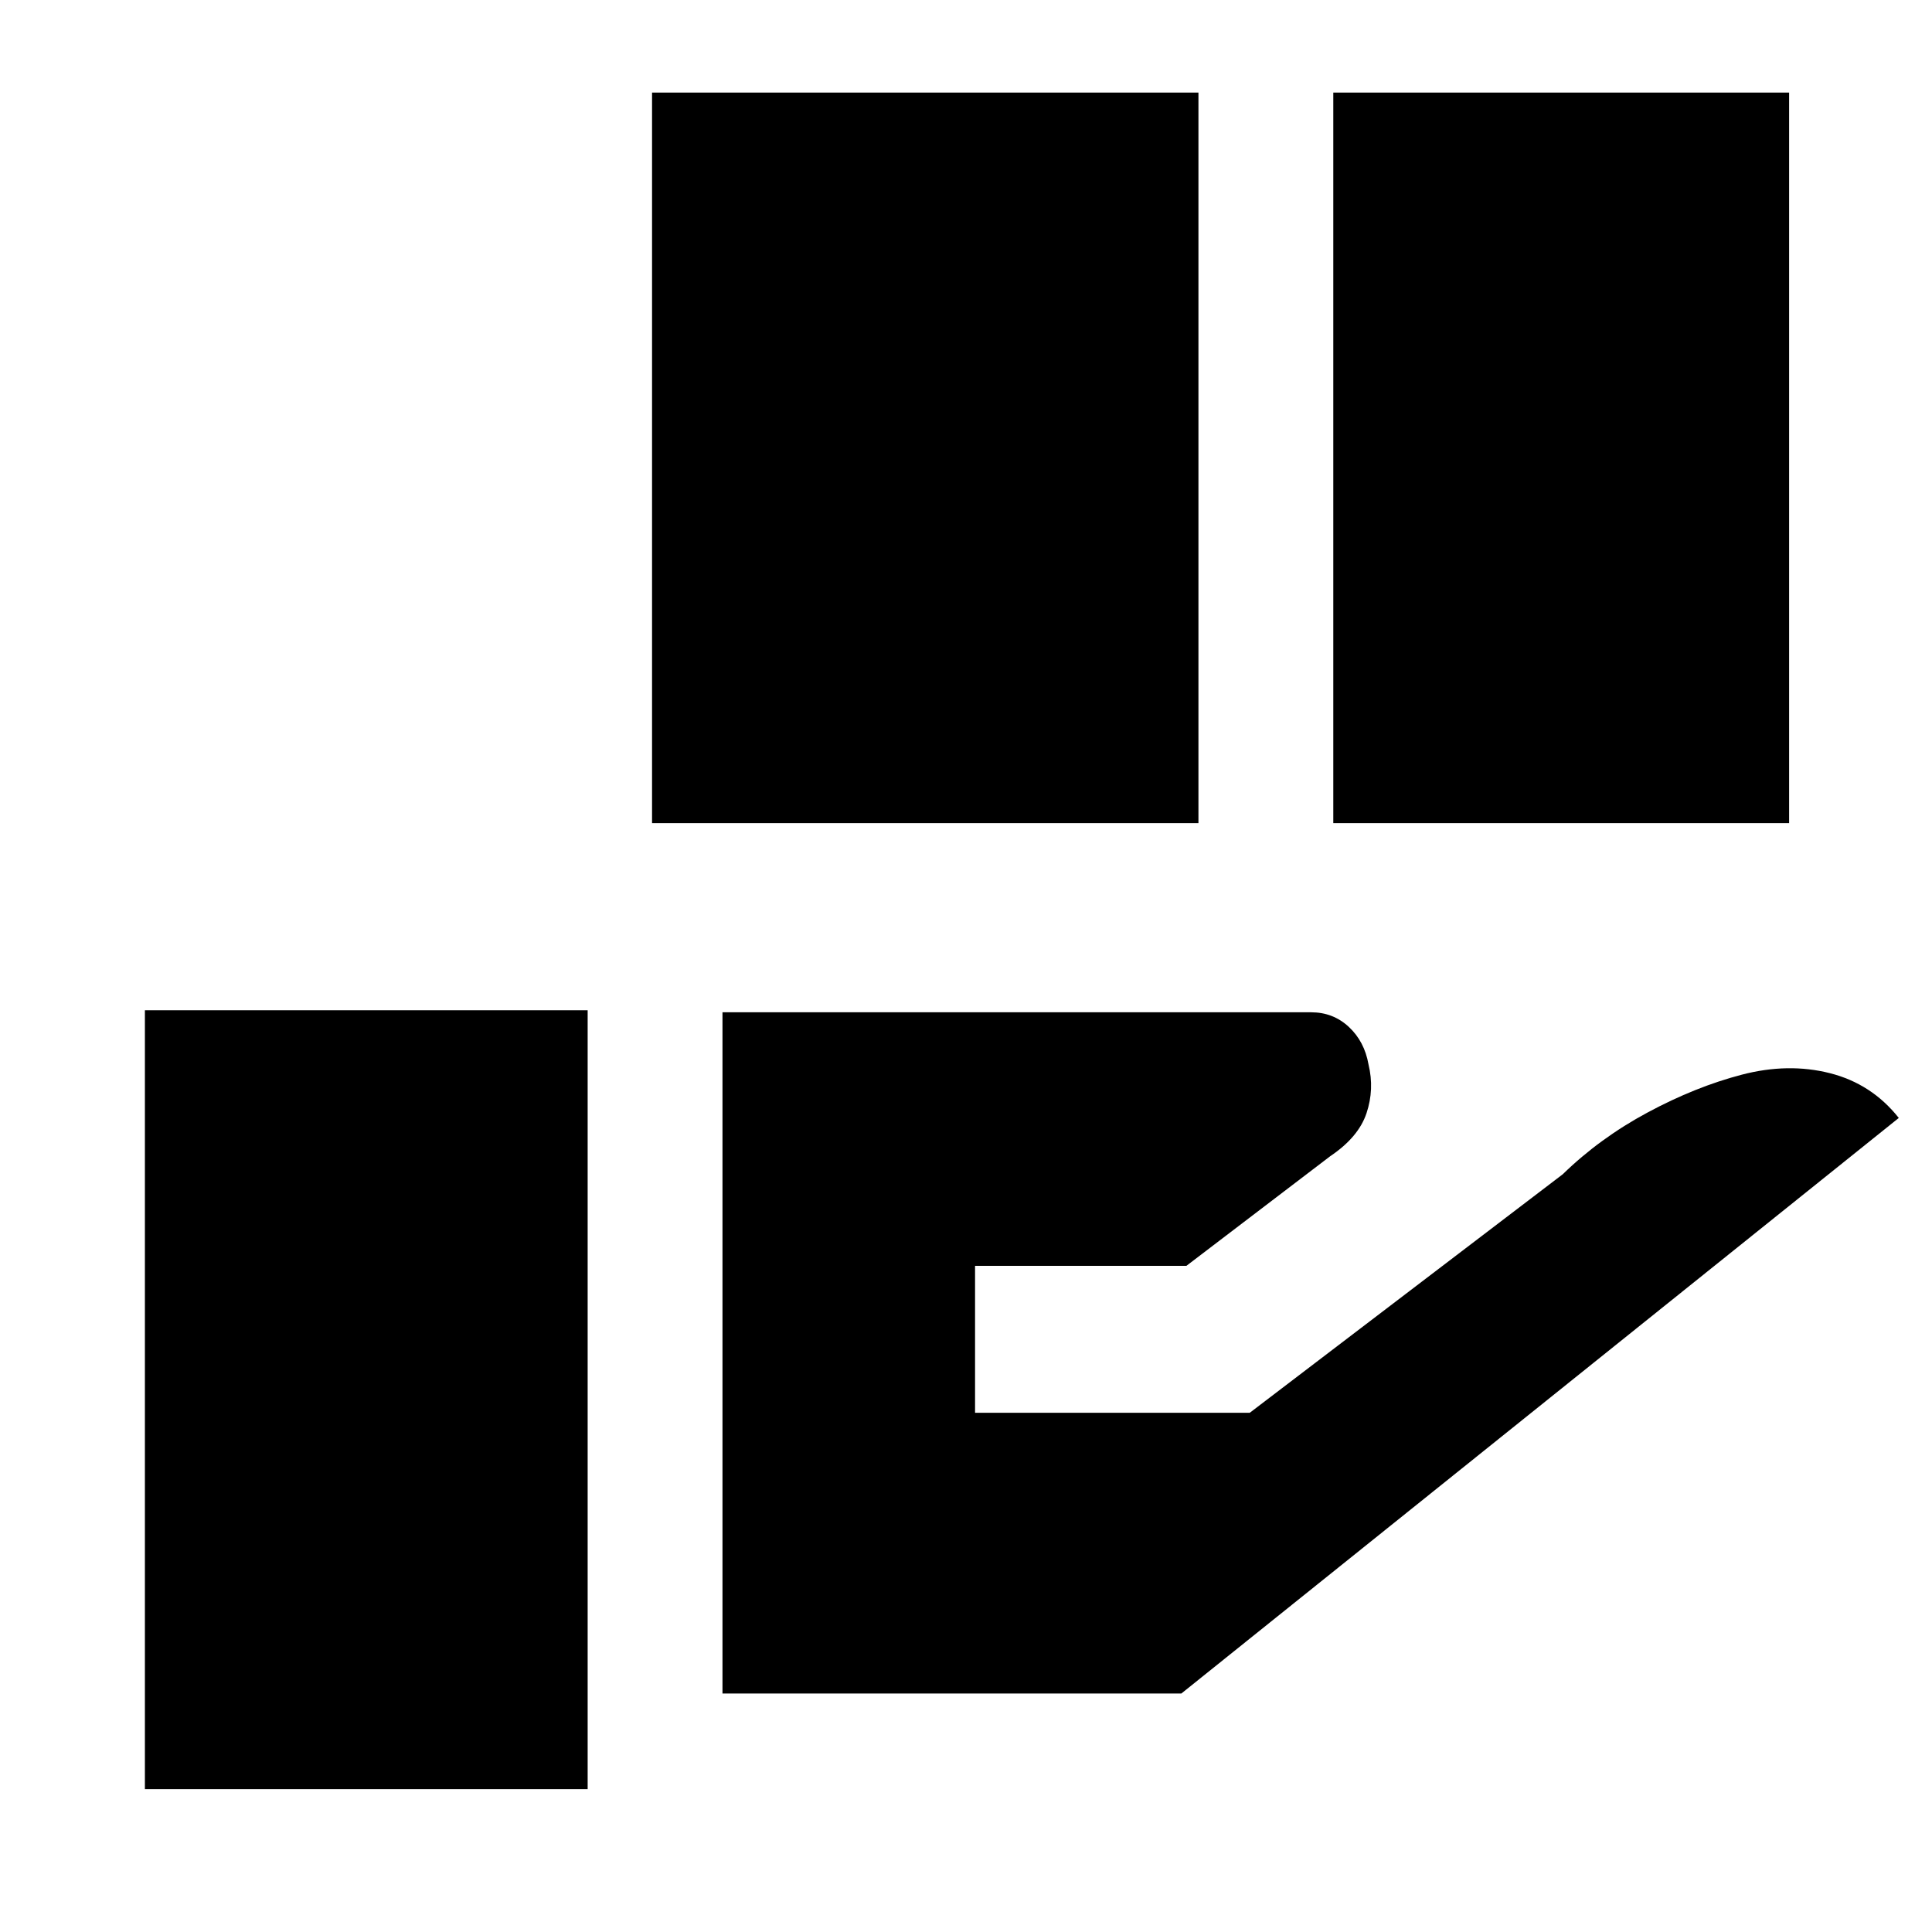 <svg xmlns="http://www.w3.org/2000/svg" height="20" viewBox="0 -960 960 960" width="20"><path d="M324-551v-363h271.5v363H324Zm338.5 0v-363H889v363H662.5ZM359-118.5V-457h292.5q10.91 0 18.71 7.25 7.79 7.25 9.79 18.63 3 12.38-1 24.3-4 11.91-18 21.32L589.5-331h-105v73H621l155.5-118.5q18.5-18 42.25-30.75T865.5-426q23-6 43.75-.75t34.25 22.25L587-118.5H359ZM72-71v-387h220v387H72Z"/></svg>